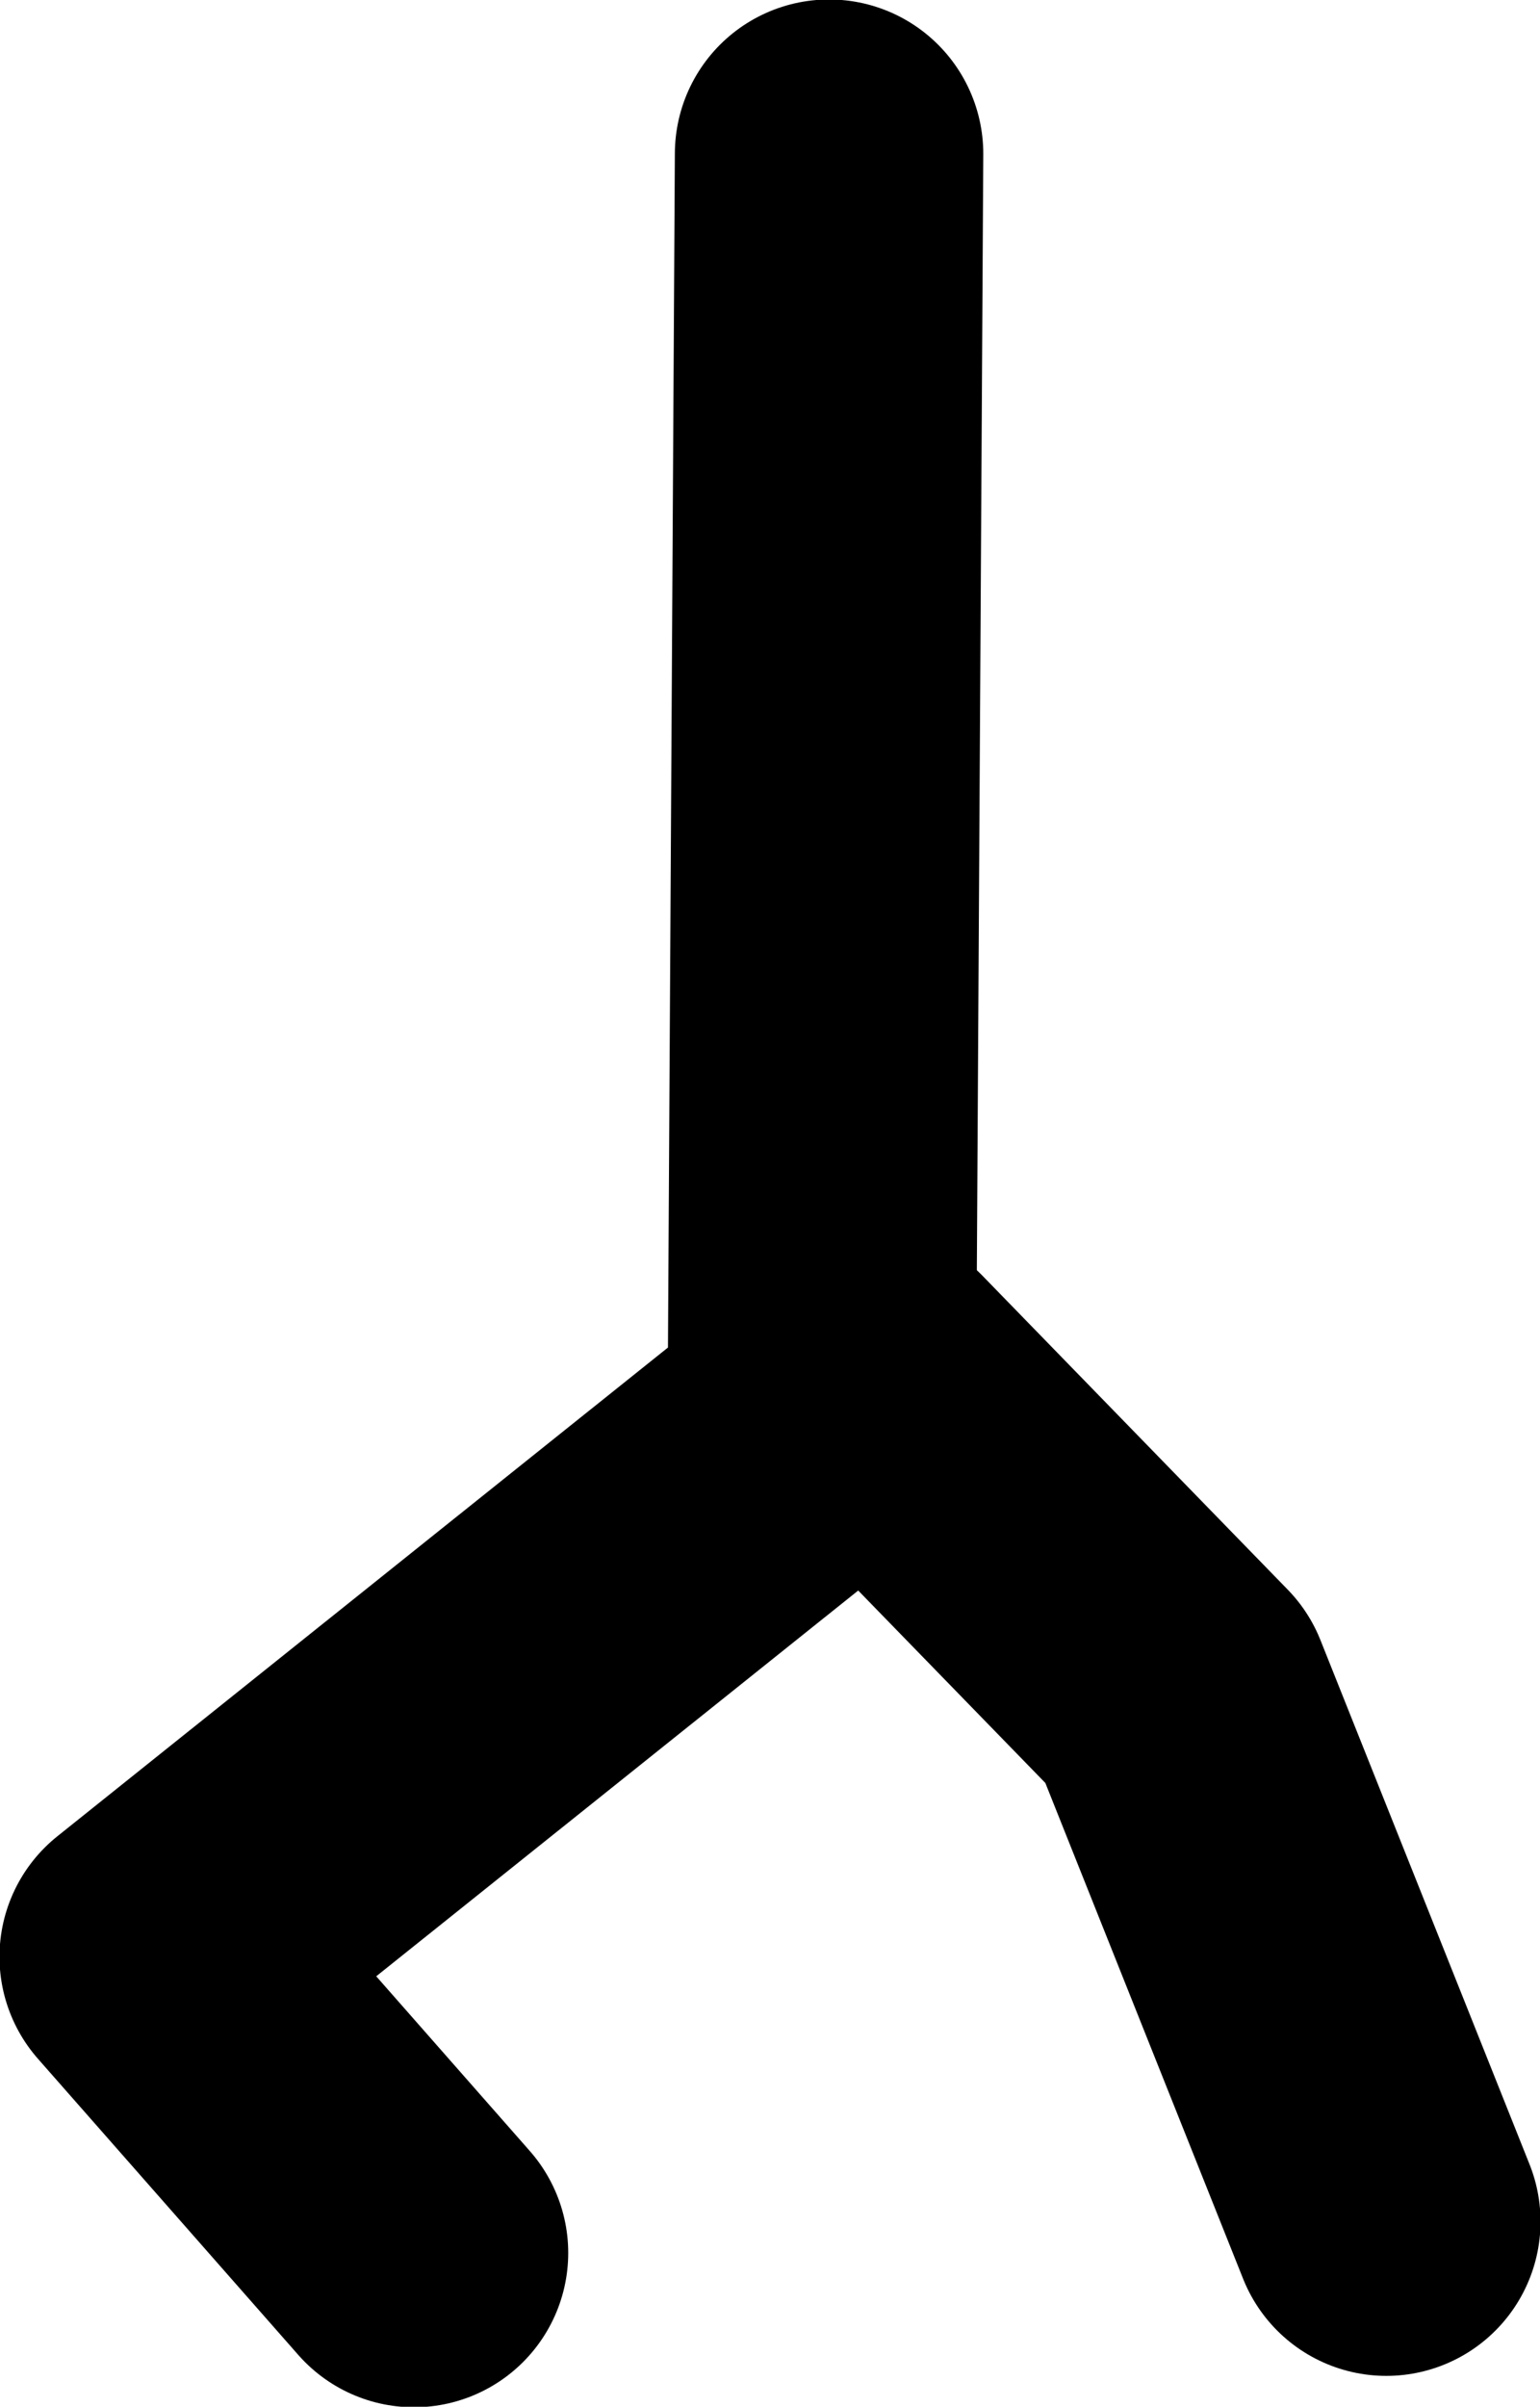 <?xml version="1.0" encoding="UTF-8" standalone="no"?>
<svg xmlns:xlink="http://www.w3.org/1999/xlink" height="115.0px" width="73.65px" xmlns="http://www.w3.org/2000/svg">
  <g transform="matrix(1.0, 0.0, 0.0, 1.0, 33.85, -74.95)">
    <path d="M7.85 141.05 L22.45 156.05 32.45 181.1" fill="none" stroke="#000000" stroke-linecap="round" stroke-linejoin="round" stroke-width="14.75"/>
    <path d="M5.8 82.3 L5.45 142.9 -26.5 168.45 -14.05 182.6" fill="none" stroke="#000000" stroke-linecap="round" stroke-linejoin="round" stroke-width="14.75"/>
  </g>
</svg>

